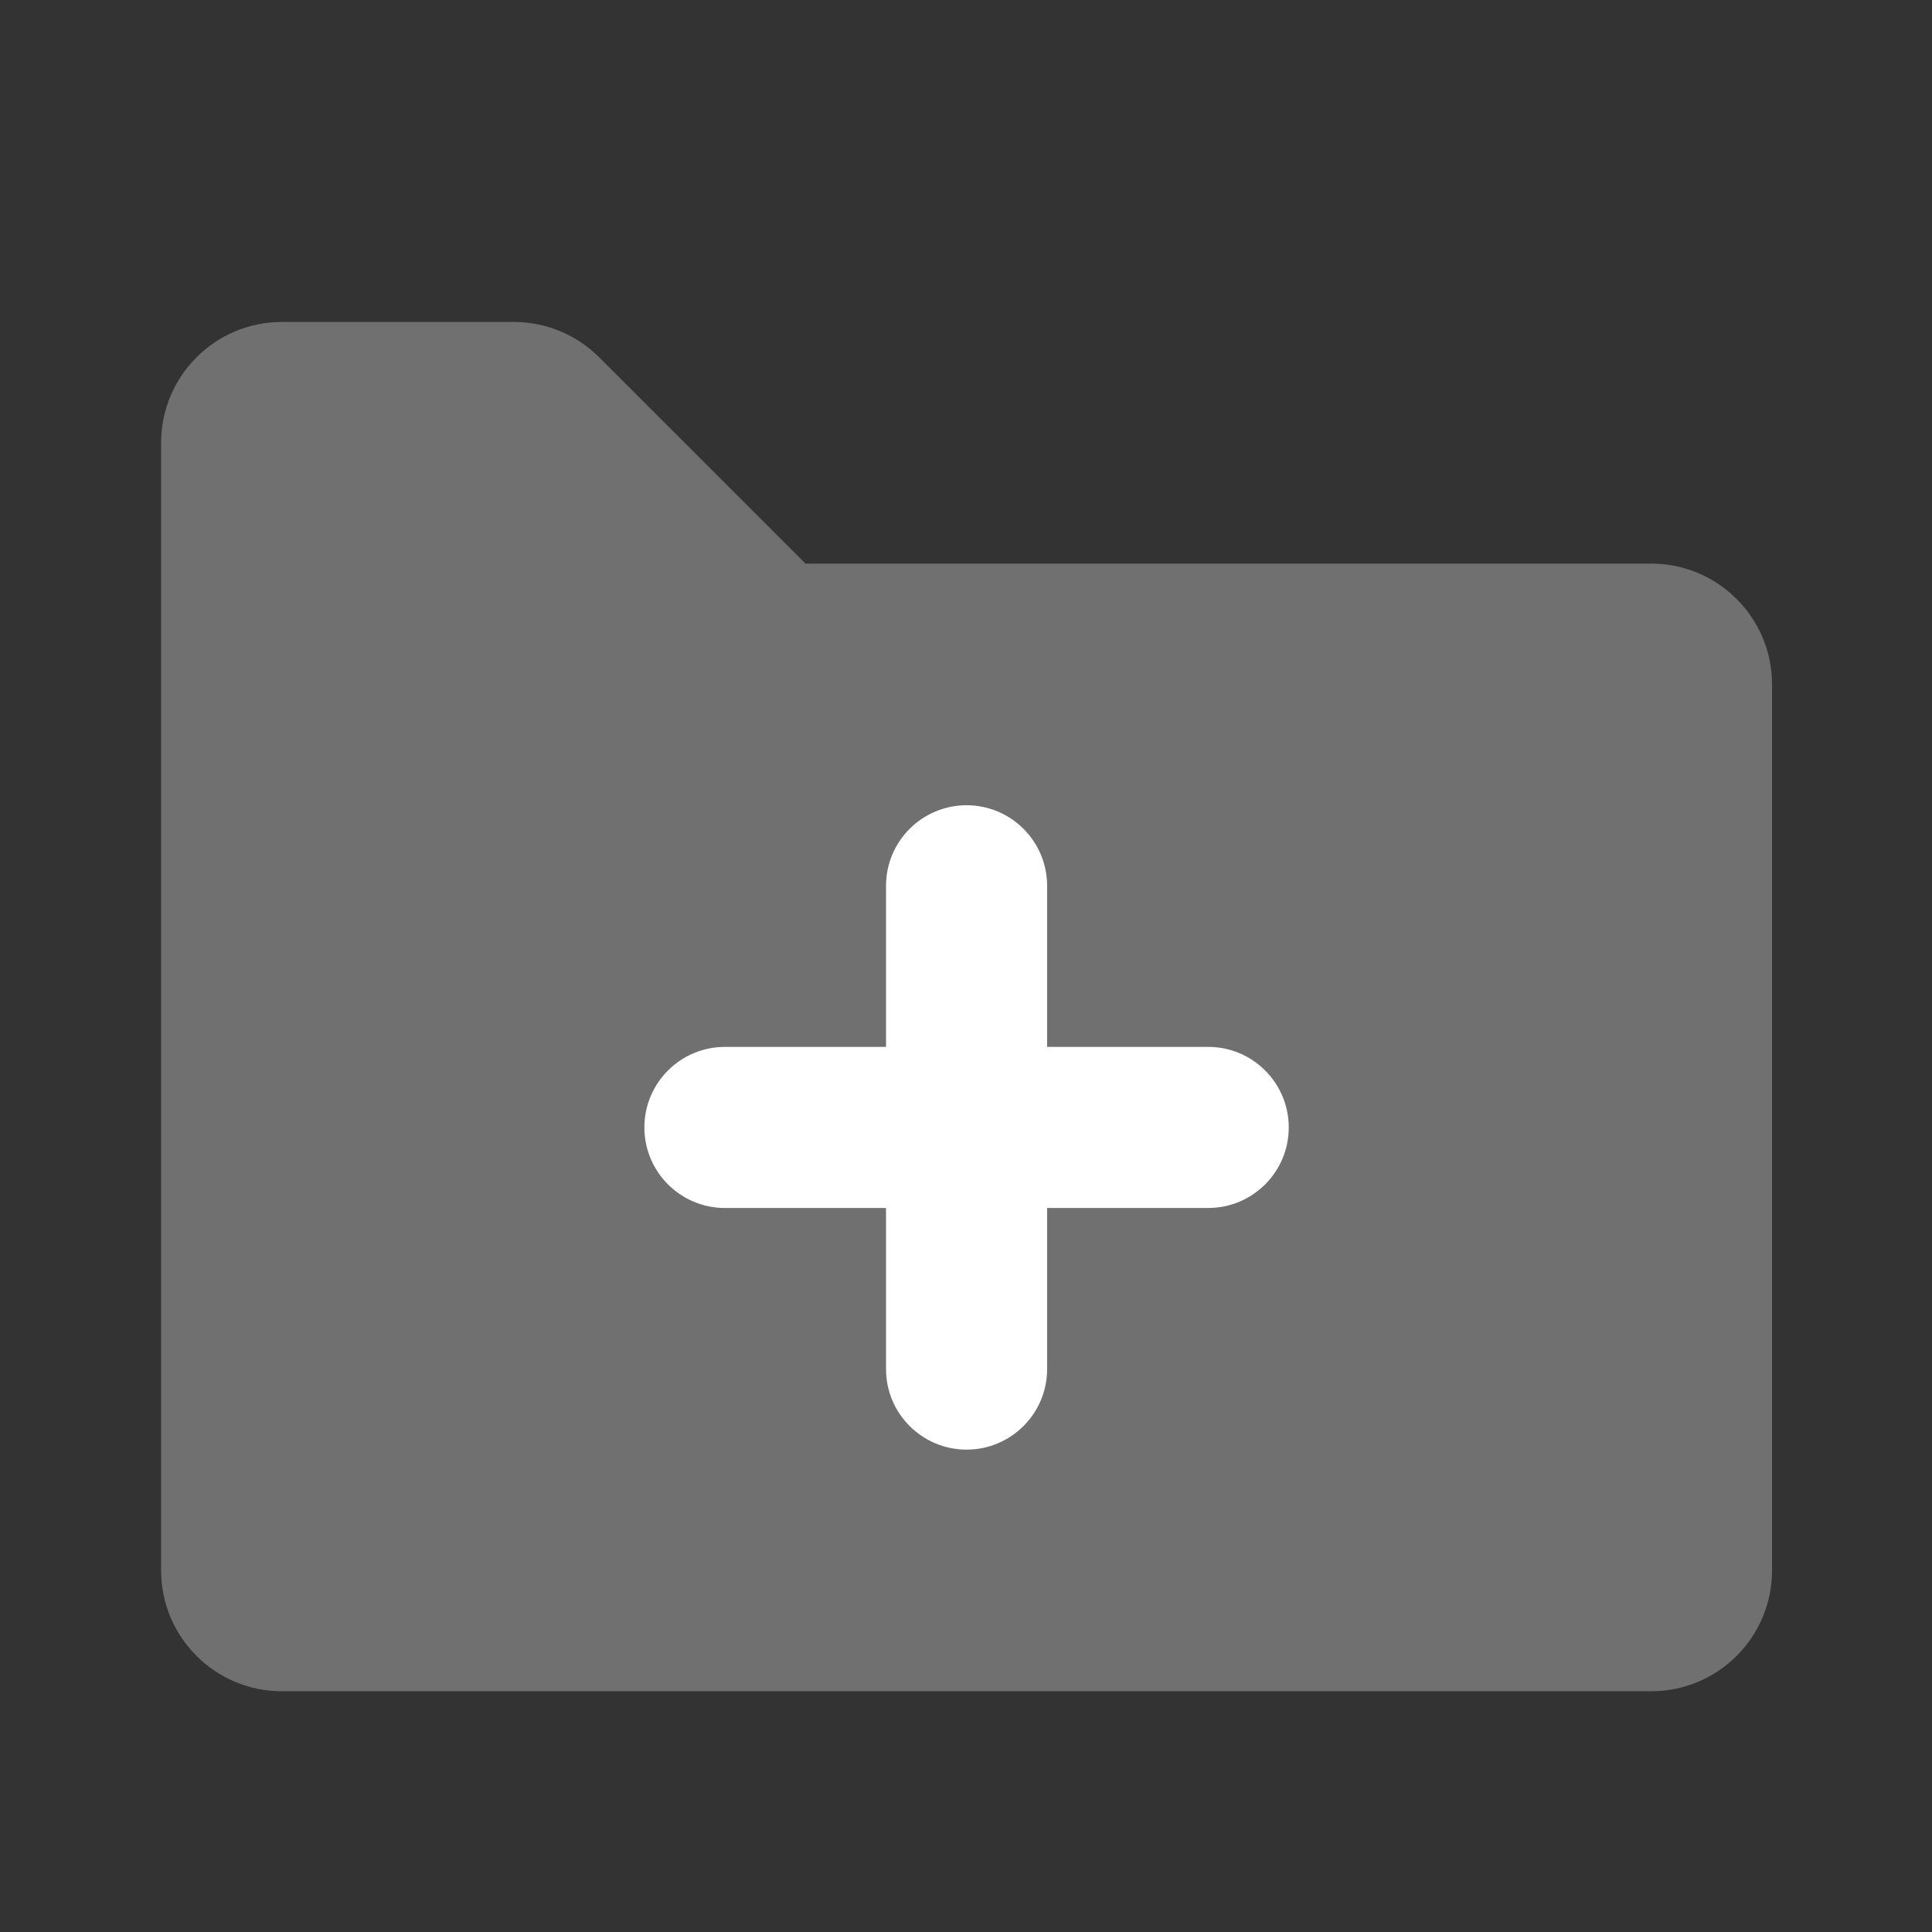 <?xml version="1.0" encoding="UTF-8" standalone="no"?>
<svg
   xmlns:dc="http://purl.org/dc/elements/1.1/"
   xmlns:cc="http://creativecommons.org/ns#"
   xmlns:rdf="http://www.w3.org/1999/02/22-rdf-syntax-ns#"
   xmlns:svg="http://www.w3.org/2000/svg"
   xmlns="http://www.w3.org/2000/svg"
   xmlns:sodipodi="http://sodipodi.sourceforge.net/DTD/sodipodi-0.dtd"
   xmlns:inkscape="http://www.inkscape.org/namespaces/inkscape"
   sodipodi:docname="inkporter-svg-v2lgfj6j.svg"
   inkscape:version="1.0.1 (3bc2e813f5, 2020-09-07)"
   id="svg8"
   version="1.1"
   viewBox="0 0 8.467 8.467"
   height="8.467mm"
   width="8.467mm"
   inkscape:export-filename="/home/sherlock/Project/MatePorter/Inksplit.png"
   inkscape:export-xdpi="300"
   inkscape:export-ydpi="300">
  <rect x="0" y="0" width="8.467" height="8.467" fill="#333333" stroke="none"/>
  <defs
     id="defs2">
    <clipPath
       clipPathUnits="userSpaceOnUse"
       id="clipPath5756">
      <rect
         style="fill:#f2f5f9;fill-opacity:1;stroke-width:0.287;stop-color:#000000"
         id="rect5758"
         width="254"
         height="150.614"
         x="-103.15"
         y="97.681"
         rx="2.18"
         ry="2.18" />
    </clipPath>
  </defs>
  <sodipodi:namedview
     inkscape:snap-page="true"
     inkscape:window-maximized="1"
     inkscape:window-y="36"
     inkscape:window-x="0"
     inkscape:window-height="1036"
     inkscape:window-width="1920"
     inkscape:lockguides="false"
     inkscape:snap-grids="false"
     inkscape:snap-to-guides="false"
     inkscape:snap-others="false"
     inkscape:object-nodes="true"
     inkscape:snap-nodes="true"
     inkscape:snap-global="true"
     showgrid="false"
     inkscape:document-rotation="0"
     inkscape:current-layer="g8001"
     inkscape:document-units="mm"
     inkscape:cy="586.97659"
     inkscape:cx="424.41457"
     inkscape:zoom="0.66578009"
     inkscape:pageshadow="2"
     inkscape:pageopacity="0"
     borderopacity="1.0"
     bordercolor="#666666"
     pagecolor="#acacac"
     id="base"
     inkscape:snap-center="true"
     inkscape:snap-object-midpoints="true"
     showguides="false" />
  <g
     transform="translate(92.815,-320.21)"
     id="layer1"
     inkscape:groupmode="layer"
     inkscape:label="Layer 1">
    <g
       id="g7672"
       inkscape:export-xdpi="300"
       inkscape:export-ydpi="300">
      <g
         id="g7005"
         transform="translate(-13.12)">
        <g
           id="g7146"
           transform="translate(-0.027)">
          <g
             id="g4821"
             transform="translate(11.662,231.567)">
            <g
               id="g4819"
               transform="translate(-16.62,-25.431)">
              <g
                 id="ic_Add"
                 stroke="none"
                 stroke-width="1"
                 fill="none"
                 fill-rule="evenodd"
                 transform="matrix(0.353,0,0,0.353,-74.71,114.073)">
                <rect
                   id="rect4807"
                   x="0"
                   y="0"
                   width="24"
                   height="24" />
                <path
                   d="m 3.5,21 h 17 C 21.328,21 22,20.328 22,19.5 V 8.5 C 22,7.672 21.328,7 20.5,7 H 10 L 7.439,4.439 C 7.158,4.158 6.777,4 6.379,4 H 3.5 C 2.672,4 2,4.672 2,5.5 v 14 C 2,20.328 2.672,21 3.5,21 Z"
                   id="path4809"
                   fill="#000000"
                   opacity="0.3"
                   style="fill:#ffffff;fill-opacity:1" />
                <path
                   d="m 11,13 v -2 c 0,-0.552 0.448,-1 1,-1 0.552,0 1,0.448 1,1 v 2 h 2 c 0.552,0 1,0.448 1,1 0,0.552 -0.448,1 -1,1 h -2 v 2 c 0,0.552 -0.448,1 -1,1 -0.552,0 -1,-0.448 -1,-1 V 15 H 9 C 8.448,15 8,14.552 8,14 8,13.448 8.448,13 9,13 Z"
                   id="path4811"
                   fill="#000000"
                   style="fill:#ffffff;fill-opacity:1" />
              </g>
            </g>
          </g>
        </g>
      </g>
    </g>
  </g>
</svg>
